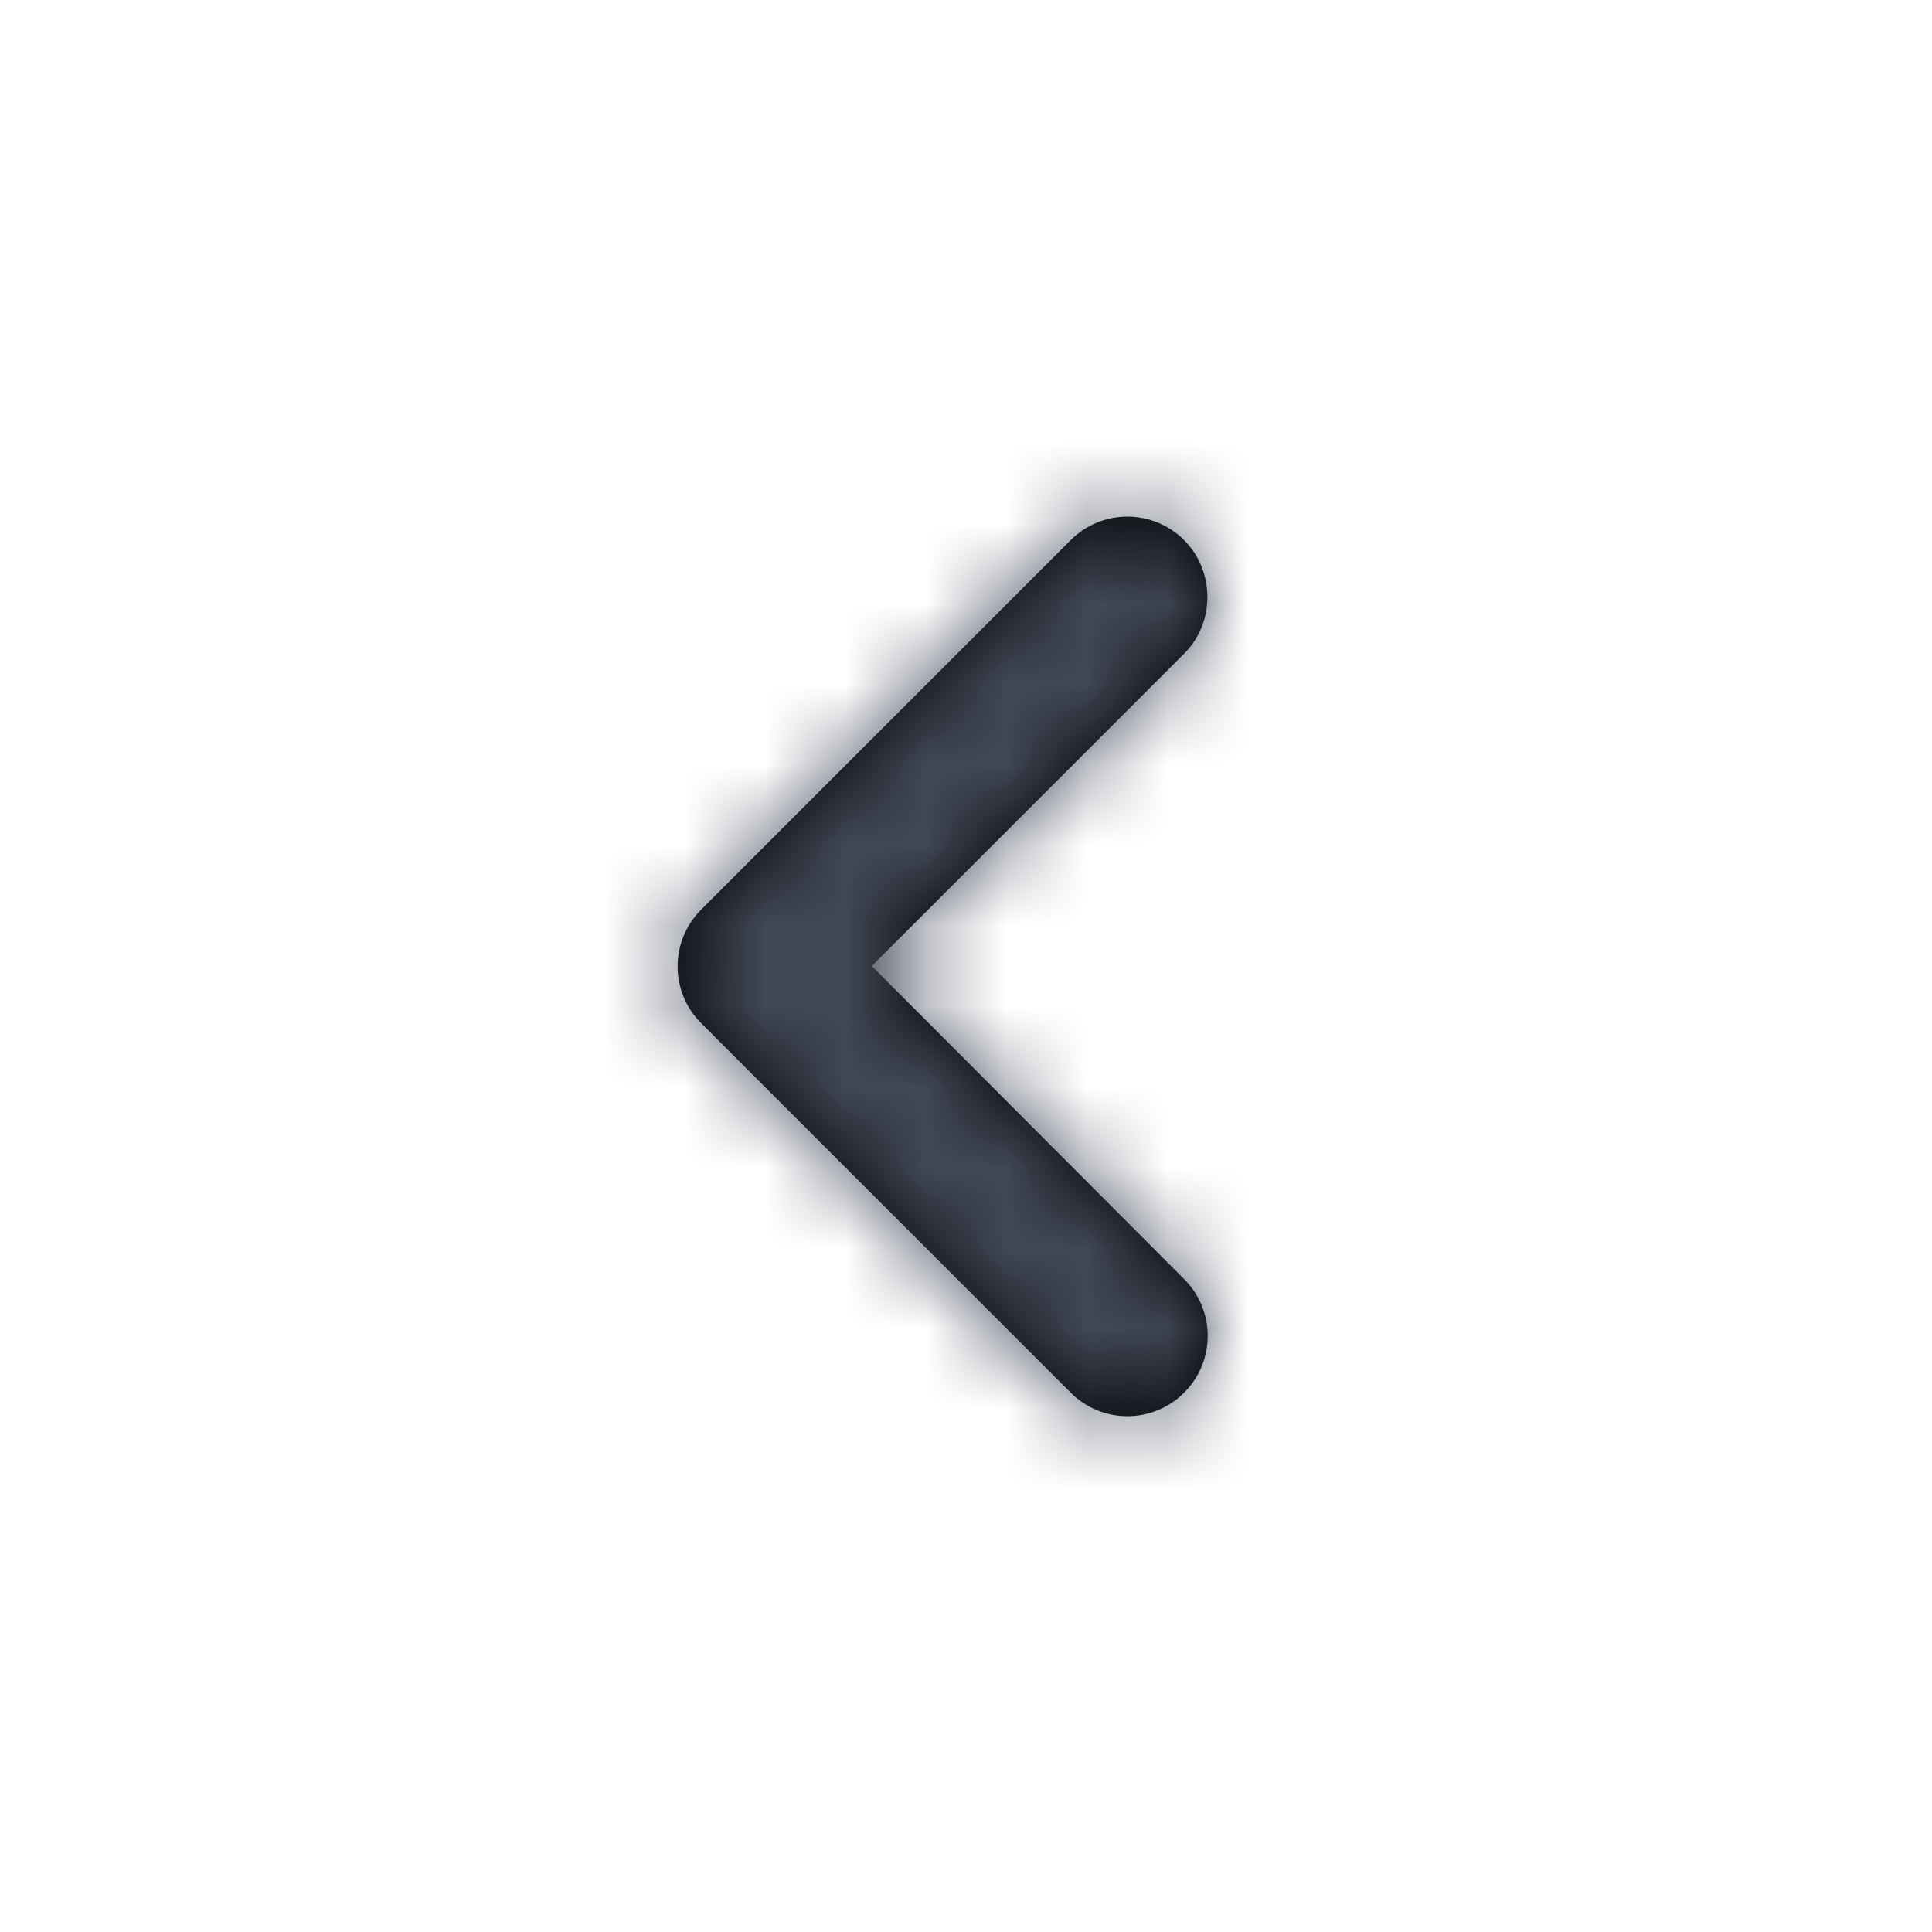 <?xml version="1.0" encoding="UTF-8"?>
<svg width="24px" height="24px" viewBox="0 0 24 24" version="1.1" xmlns="http://www.w3.org/2000/svg" xmlns:xlink="http://www.w3.org/1999/xlink">
    <!-- Generator: Sketch 60 (88103) - https://sketch.com -->
    <title>Icones/FranceTransfert/Fleche/Précedent</title>
    <desc>Created with Sketch.</desc>
    <defs>
        <path d="M6.71,0.71 C6.32,0.32 5.69,0.32 5.3,0.71 L0.71,5.3 C0.32,5.69 0.32,6.32 0.71,6.71 L5.3,11.3 C5.69,11.69 6.32,11.69 6.71,11.3 C7.1,10.91 7.1,10.28 6.71,9.89 L2.83,6 L6.71,2.12 C7.1,1.73 7.09,1.09 6.71,0.71 Z" id="path-1"></path>
    </defs>
    <g id="Icones/FranceTransfert/Fleche/Précedent" stroke="none" stroke-width="1" fill="none" fill-rule="evenodd">
        <g id="Colors/Icones" transform="translate(8, 6)">
            <mask id="mask-2" fill="white">
                <use xlink:href="#path-1"></use>
            </mask>
            <use id="Mask" fill="#000000" fill-rule="nonzero" xlink:href="#path-1"></use>
            <g id="Colors/FranceTransfert/Neutres/Gris-medium-1" mask="url(#mask-2)" fill="#414856">
                <g transform="translate(-8, -6)" id="Colors/France-transfert/Neutres/Gris-medium-1">
                    <rect x="0" y="0" width="24" height="24"></rect>
                </g>
            </g>
        </g>
    </g>
</svg>